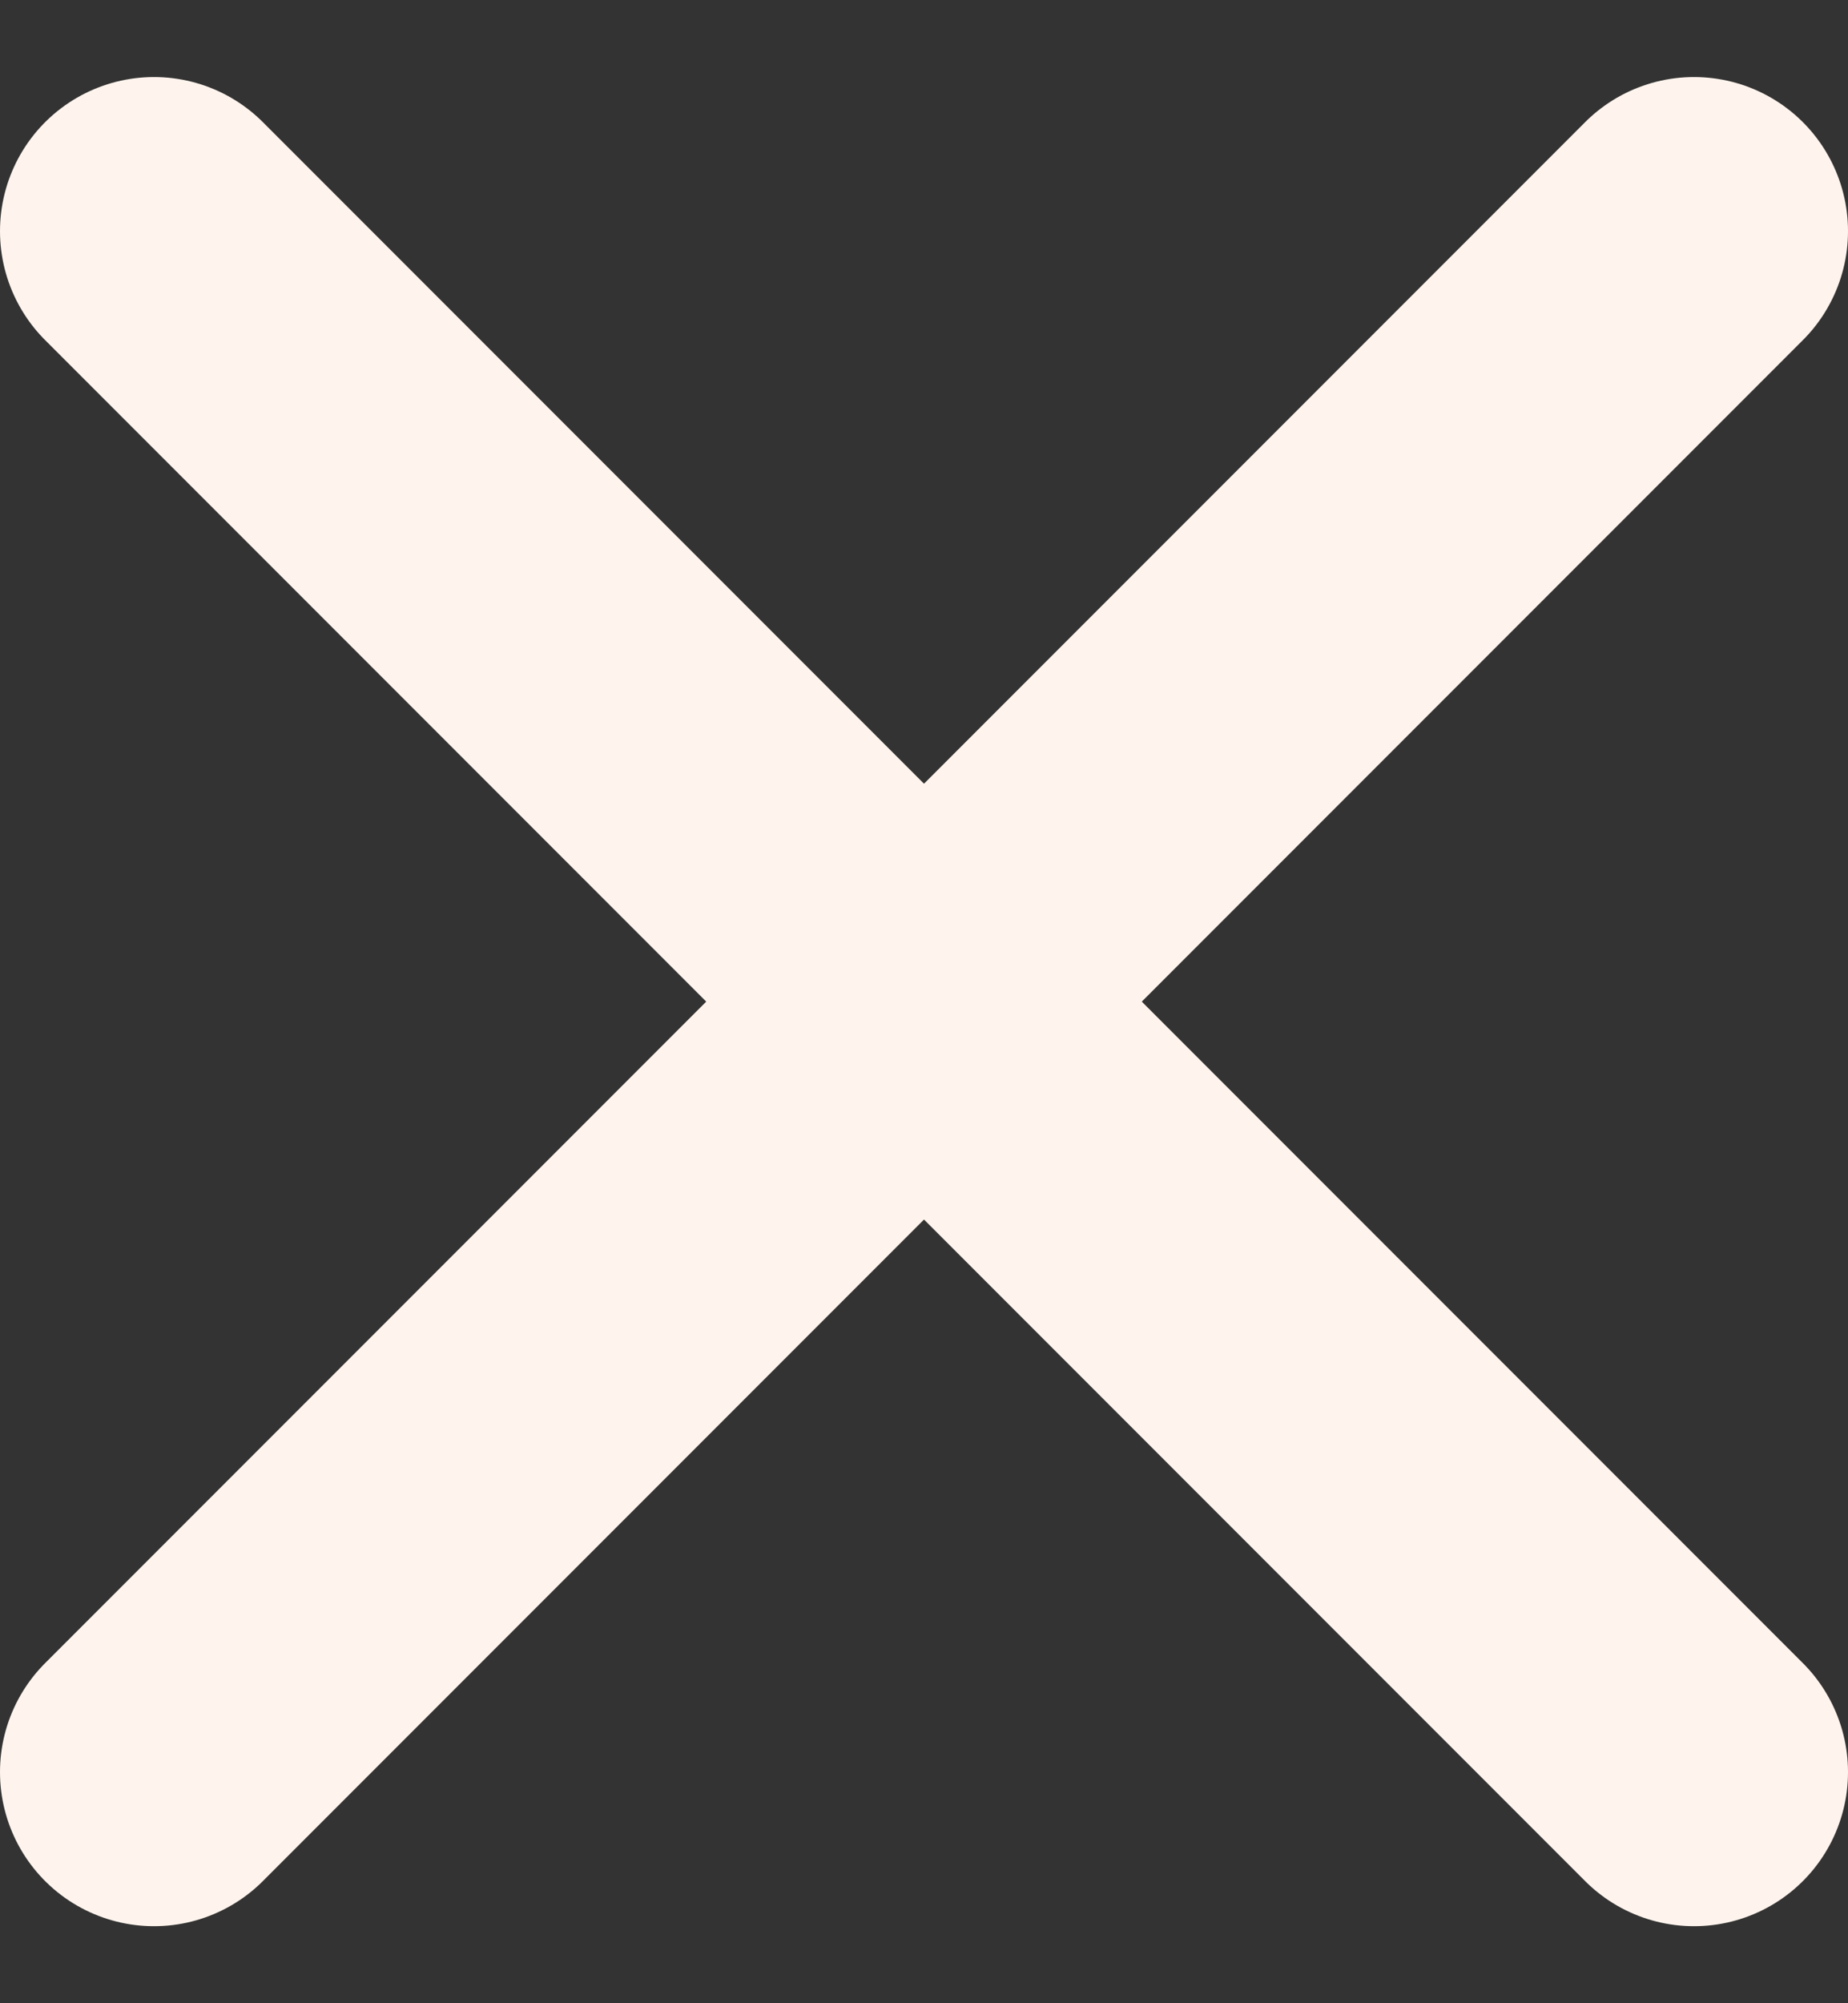 <svg width="24" height="26" viewBox="0 0 24 26" fill="none" xmlns="http://www.w3.org/2000/svg">
<rect x="0" y="0" width="24" height="26" fill="#333333" stroke="none"/>
<path d="M2 23L22 3" stroke="#FFF4ED" stroke-width="4" stroke-linecap="round"/>
<path d="M2 3L22 23" stroke="#FFF4ED" stroke-width="4" stroke-linecap="round"/>
</svg>
